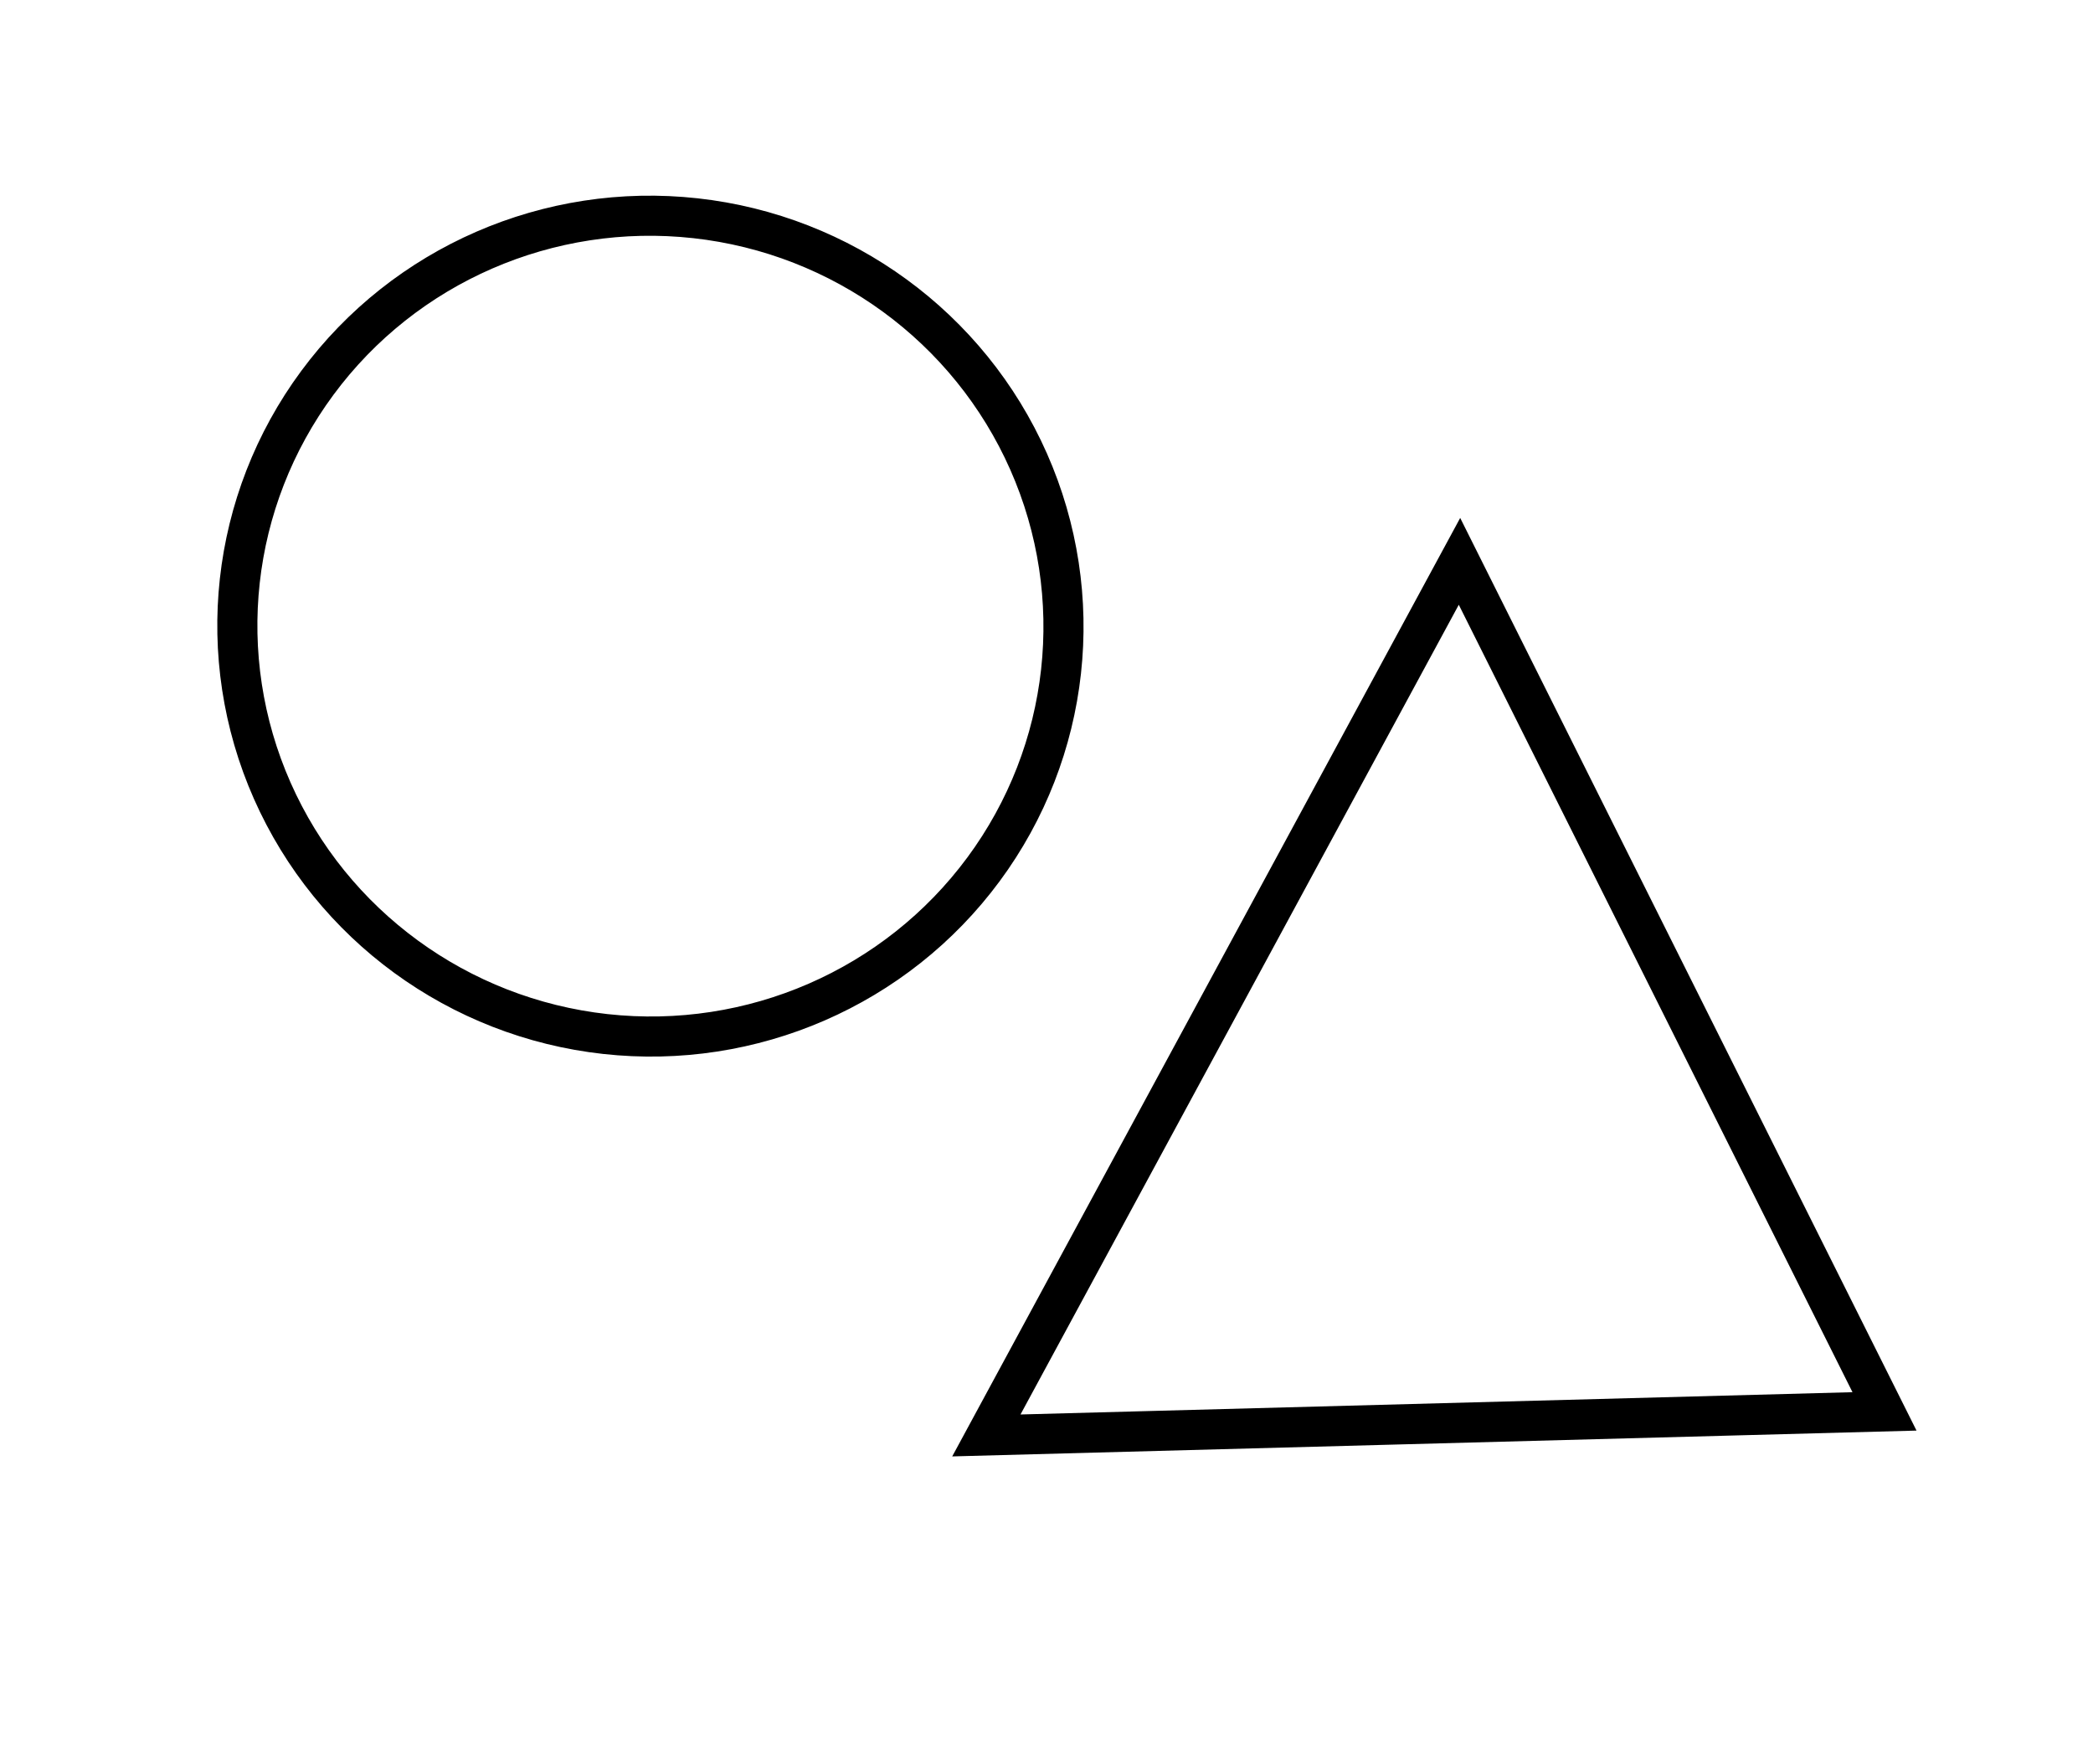 <?xml version="1.0" encoding="utf-8" ?>
<svg baseProfile="full" height="220" style="background-color: transparent;" version="1.1" viewBox="0,0,261,220" width="261" xmlns="http://www.w3.org/2000/svg" xmlns:ev="http://www.w3.org/2001/xml-events" xmlns:xlink="http://www.w3.org/1999/xlink"><defs><style type="text/css"><![CDATA[
                svg {
                    shape-rendering: geometricPrecision;
                    border: none;
                    outline: none;
                }
                path, ellipse {
                    vector-effect: non-scaling-stroke;
                }
            ]]></style></defs><path d="M 182,70 L 123,179 L 235,176 Z" fill="none" stroke="black" stroke-width="5" /><ellipse cx="81.108" cy="78.079" fill="none" rx="51.174" ry="51.516" stroke="black" stroke-width="5" transform="rotate(96.308, 81.108, 78.079)" /></svg>
